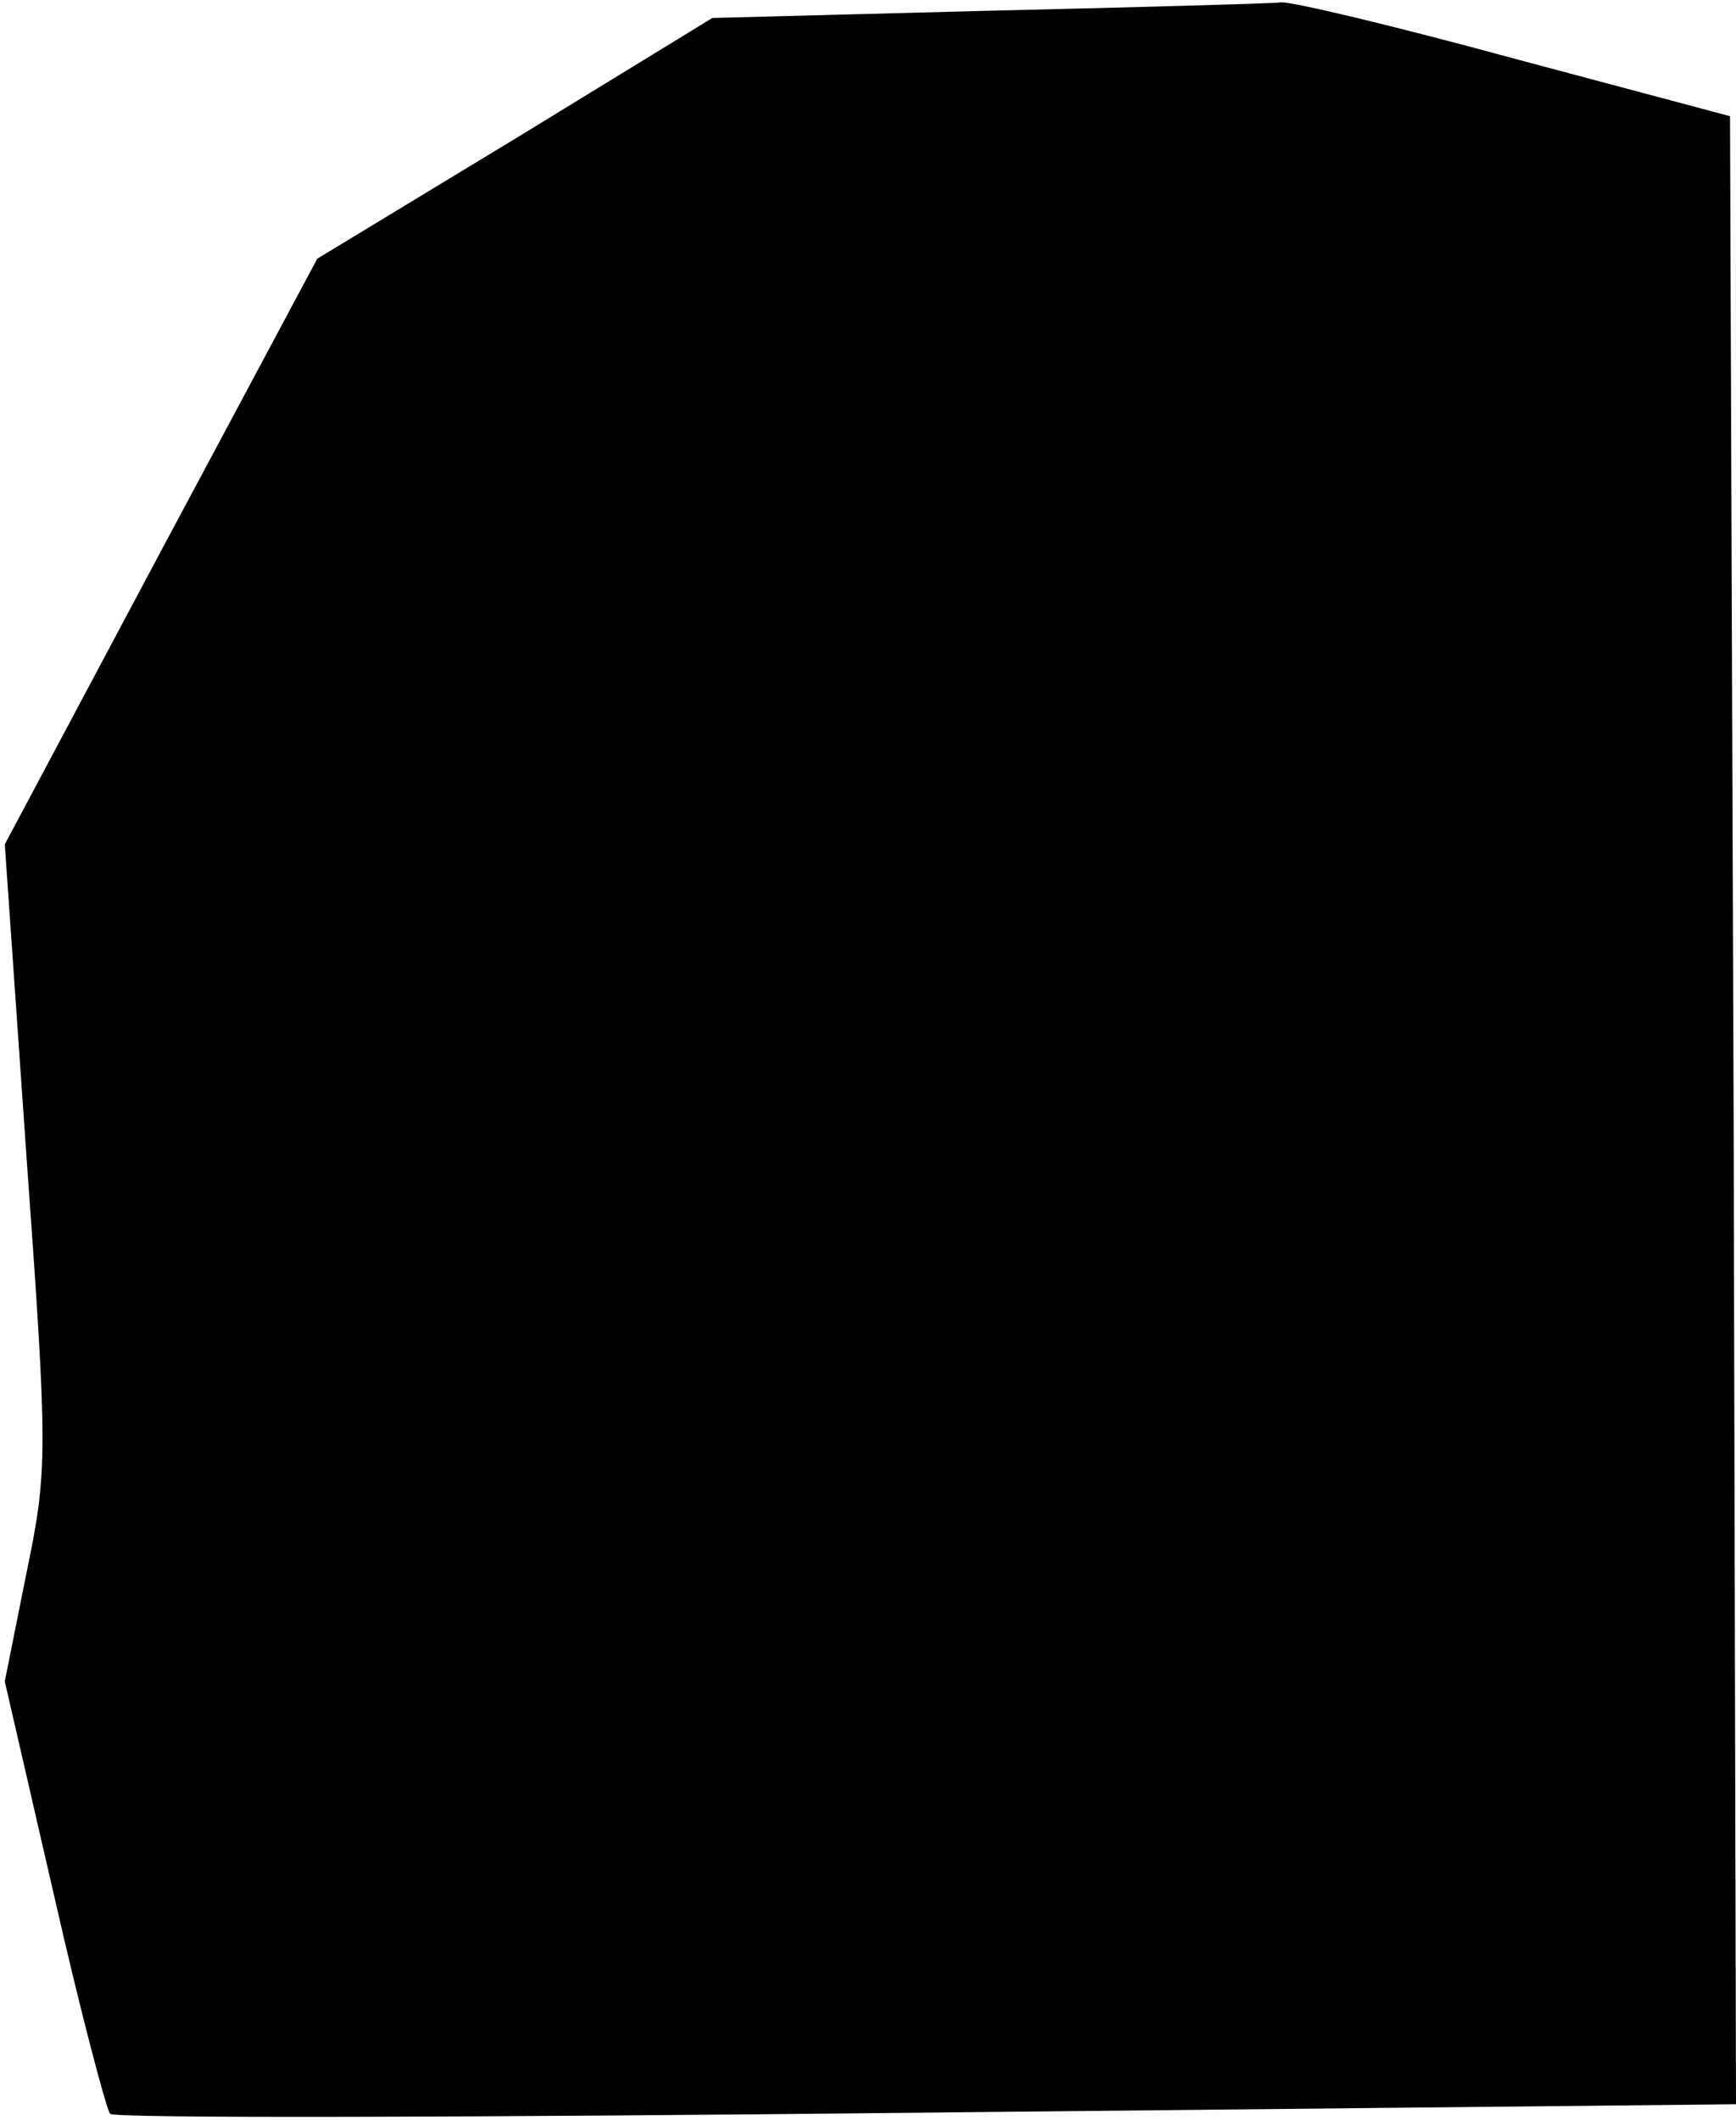 <?xml version="1.0" standalone="no"?>
<!DOCTYPE svg PUBLIC "-//W3C//DTD SVG 20010904//EN"
 "http://www.w3.org/TR/2001/REC-SVG-20010904/DTD/svg10.dtd">
<svg version="1.0" xmlns="http://www.w3.org/2000/svg"
 width="145pt" height="177pt" viewBox="0 0 145 177"
 preserveAspectRatio="xMidYMid meet">
<g transform="translate(0,177) scale(0.1,-0.1)"
fill="#000000" stroke="none">
<path fill="#000000" stroke="none" d="M825 1761 l-230 -6 -165 -101 -165
-100 -131 -245 -130 -244 18 -259 c18 -250 18 -263 0 -350 l-18 -90 41 -178
c22 -97 44 -180 47 -183 3 -4 310 -3 682 1 l676 7 -2 830 -3 830 -180 48 c-99
27 -187 48 -195 47 -8 -1 -118 -4 -245 -7z"/>
</g>
</svg>

